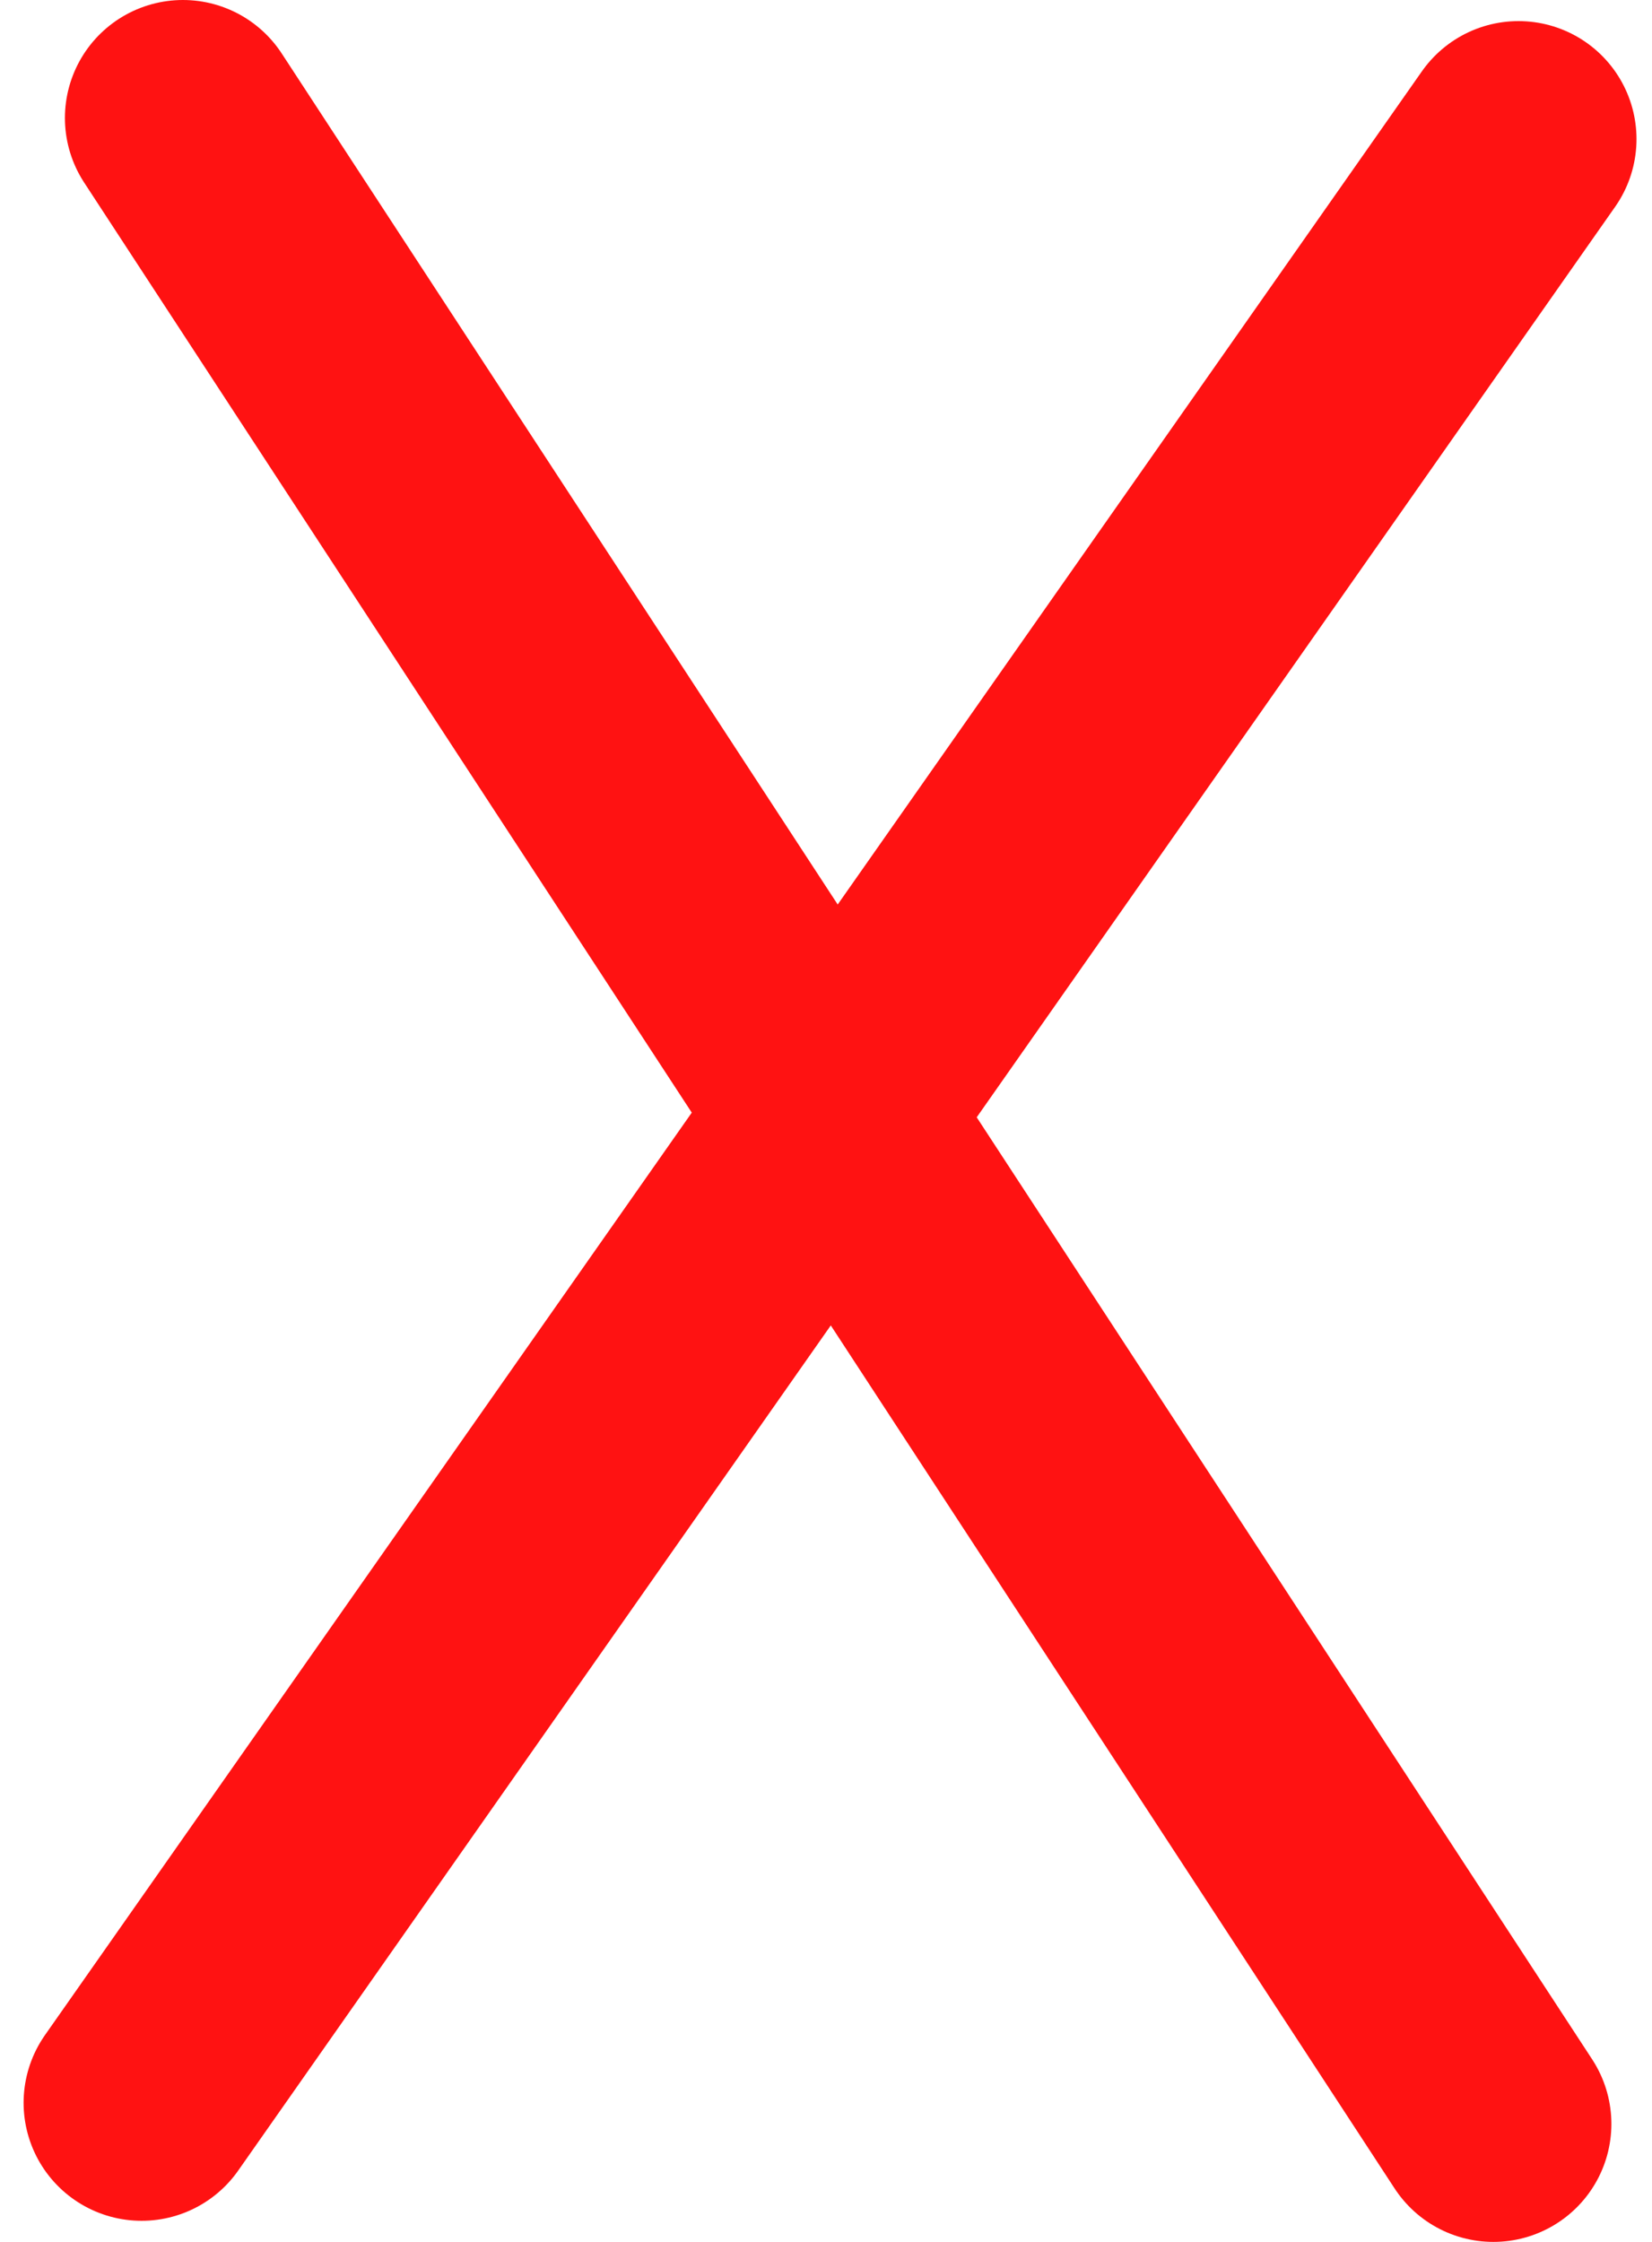 <svg width="70" height="95" viewBox="0 0 70 95" fill="none" xmlns="http://www.w3.org/2000/svg">
<path d="M64.343 5.894L6 89.106" stroke="#FF1212" stroke-width="10" stroke-linecap="round"/>
<path d="M7.751 5L63.279 90" stroke="#FF1212" stroke-width="10" stroke-linecap="round"/>
</svg>
